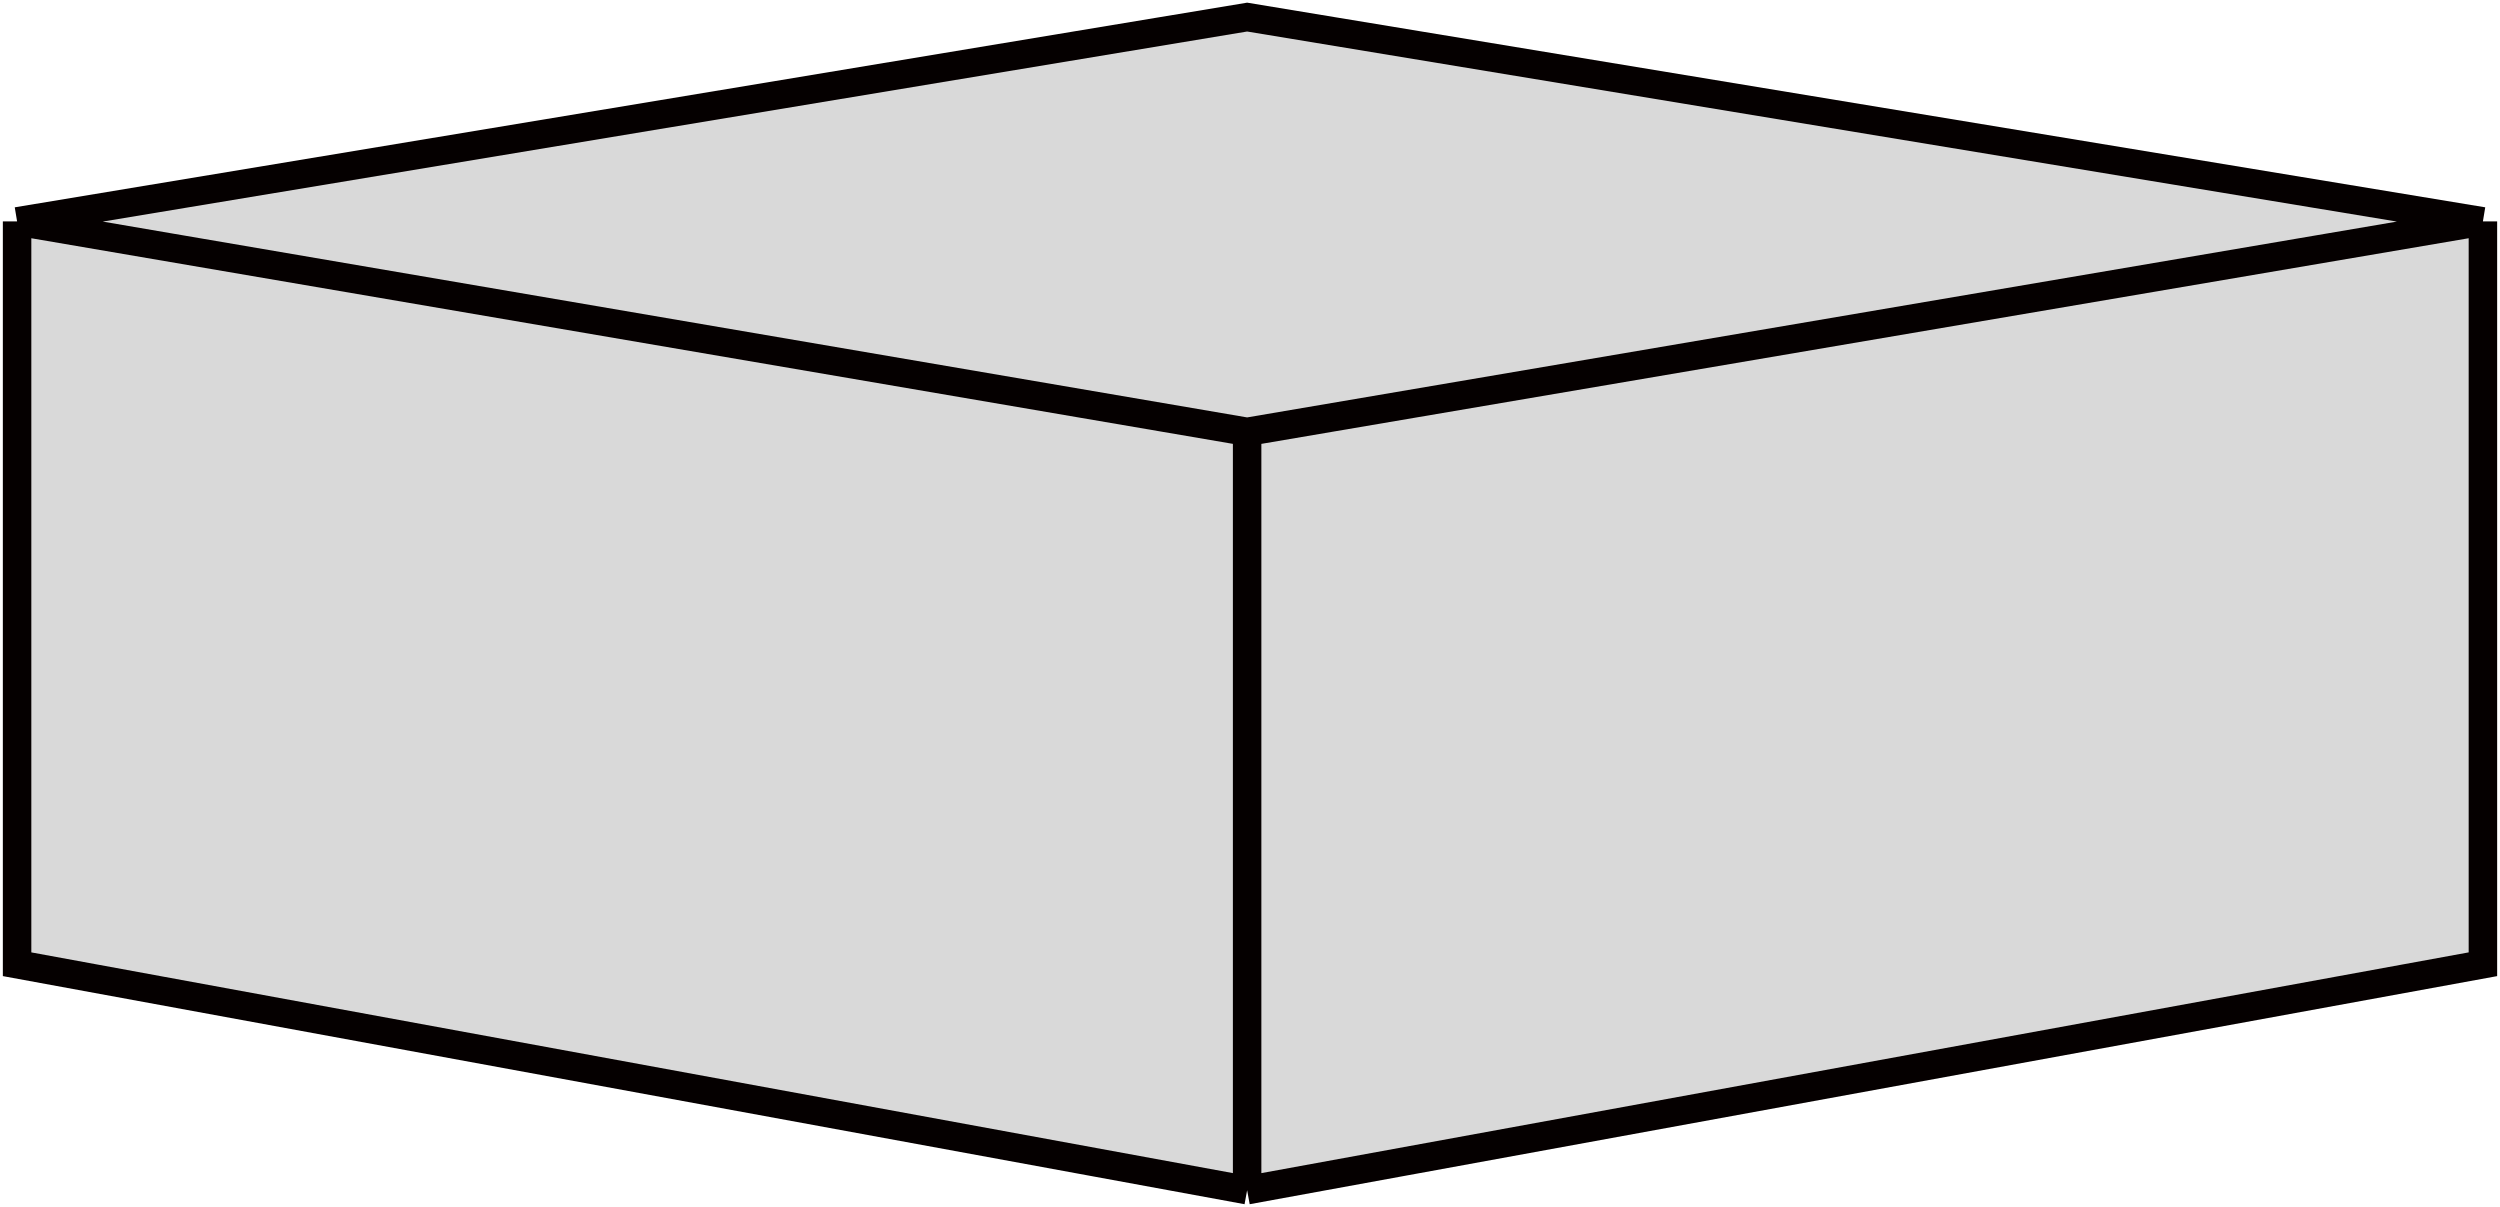 <svg width="439" height="212" viewBox="0 0 439 212" fill="none" xmlns="http://www.w3.org/2000/svg">
<path d="M218.995 3L436 38.873V169.322L218.995 209L3 169.322V38.873L218.995 3Z" fill="#D9D9D9"/>
<path d="M3 38.873L218.995 75.834M3 38.873L218.995 3L436 38.873M3 38.873V169.322L218.995 209M218.995 75.834L436 38.873M218.995 75.834V209M436 38.873V169.322L218.995 209" stroke="#050000" stroke-width="5"/>
</svg>

